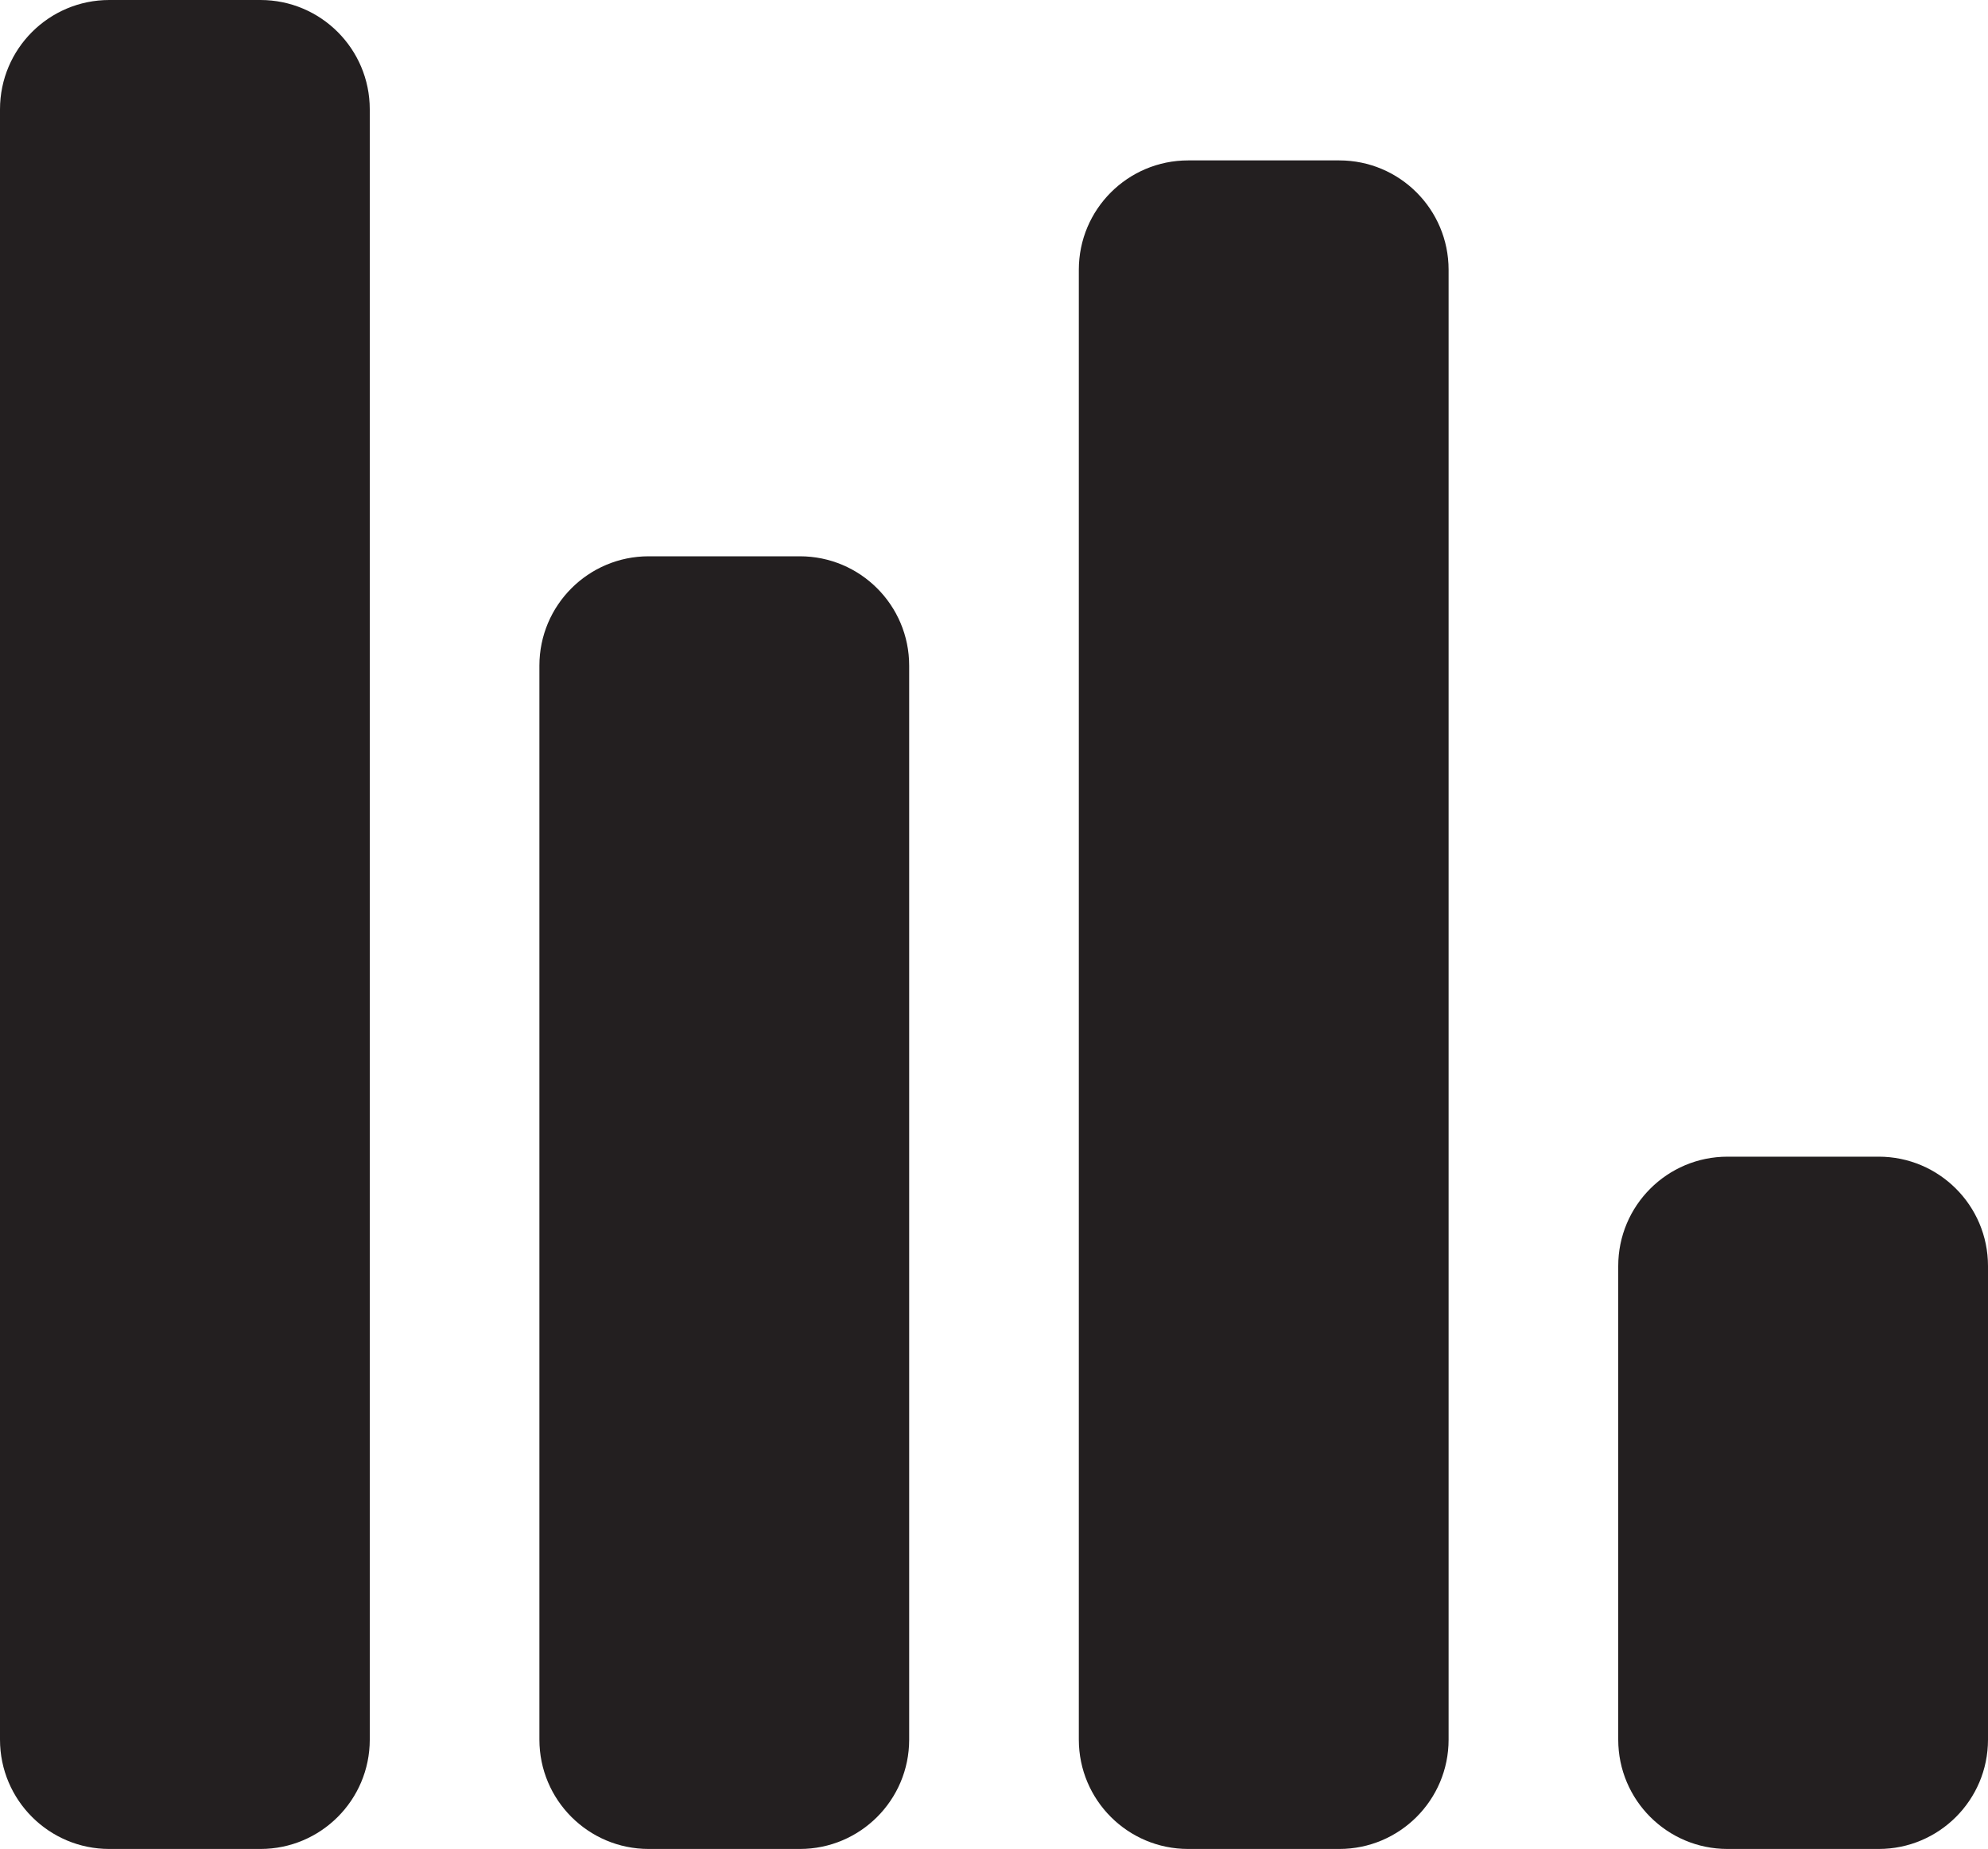 <?xml version="1.0" encoding="utf-8"?>
<!-- Generator: Adobe Illustrator 17.0.0, SVG Export Plug-In . SVG Version: 6.00 Build 0)  -->
<!DOCTYPE svg PUBLIC "-//W3C//DTD SVG 1.1//EN" "http://www.w3.org/Graphics/SVG/1.1/DTD/svg11.dtd">
<svg version="1.1" id="Layer_1" xmlns:x="http://ns.adobe.com/Extensibility/1.0/" xmlns:i="http://ns.adobe.com/AdobeIllustrator/10.0/" xmlns:graph="http://ns.adobe.com/Graphs/1.0/"
	 xmlns="http://www.w3.org/2000/svg" xmlns:xlink="http://www.w3.org/1999/xlink" x="0px" y="0px" width="115px" height="106.948px"
	 viewBox="0 0 115 106.948" enable-background="new 0 0 115 106.948" xml:space="preserve">
<path fill="#231F20" d="M21.39,100.624c0,3.492-2.831,6.324-6.324,6.324H6.324c-3.492,0-6.324-2.831-6.324-6.324V6.324
	C0,2.831,2.831,0,6.324,0h8.742c3.492,0,6.324,2.831,6.324,6.324V100.624z"/>
<path fill="#231F20" d="M52.593,100.624c0,3.492-2.831,6.324-6.324,6.324h-8.742c-3.492,0-6.324-2.831-6.324-6.324V38.501
	c0-3.492,2.831-6.324,6.324-6.324h8.742c3.492,0,6.324,2.831,6.324,6.324V100.624z"/>
<path fill="#231F20" d="M83.797,100.624c0,3.492-2.831,6.324-6.324,6.324h-8.742c-3.492,0-6.324-2.831-6.324-6.324V15.602
	c0-3.492,2.831-6.324,6.324-6.324h8.742c3.492,0,6.324,2.831,6.324,6.324V100.624z"/>
<path fill="#231F20" d="M115,100.624c0,3.492-2.831,6.324-6.324,6.324h-8.742c-3.492,0-6.324-2.831-6.324-6.324V73.228
	c0-3.492,2.831-6.324,6.324-6.324h8.742c3.492,0,6.324,2.831,6.324,6.324V100.624z"/>
</svg>
